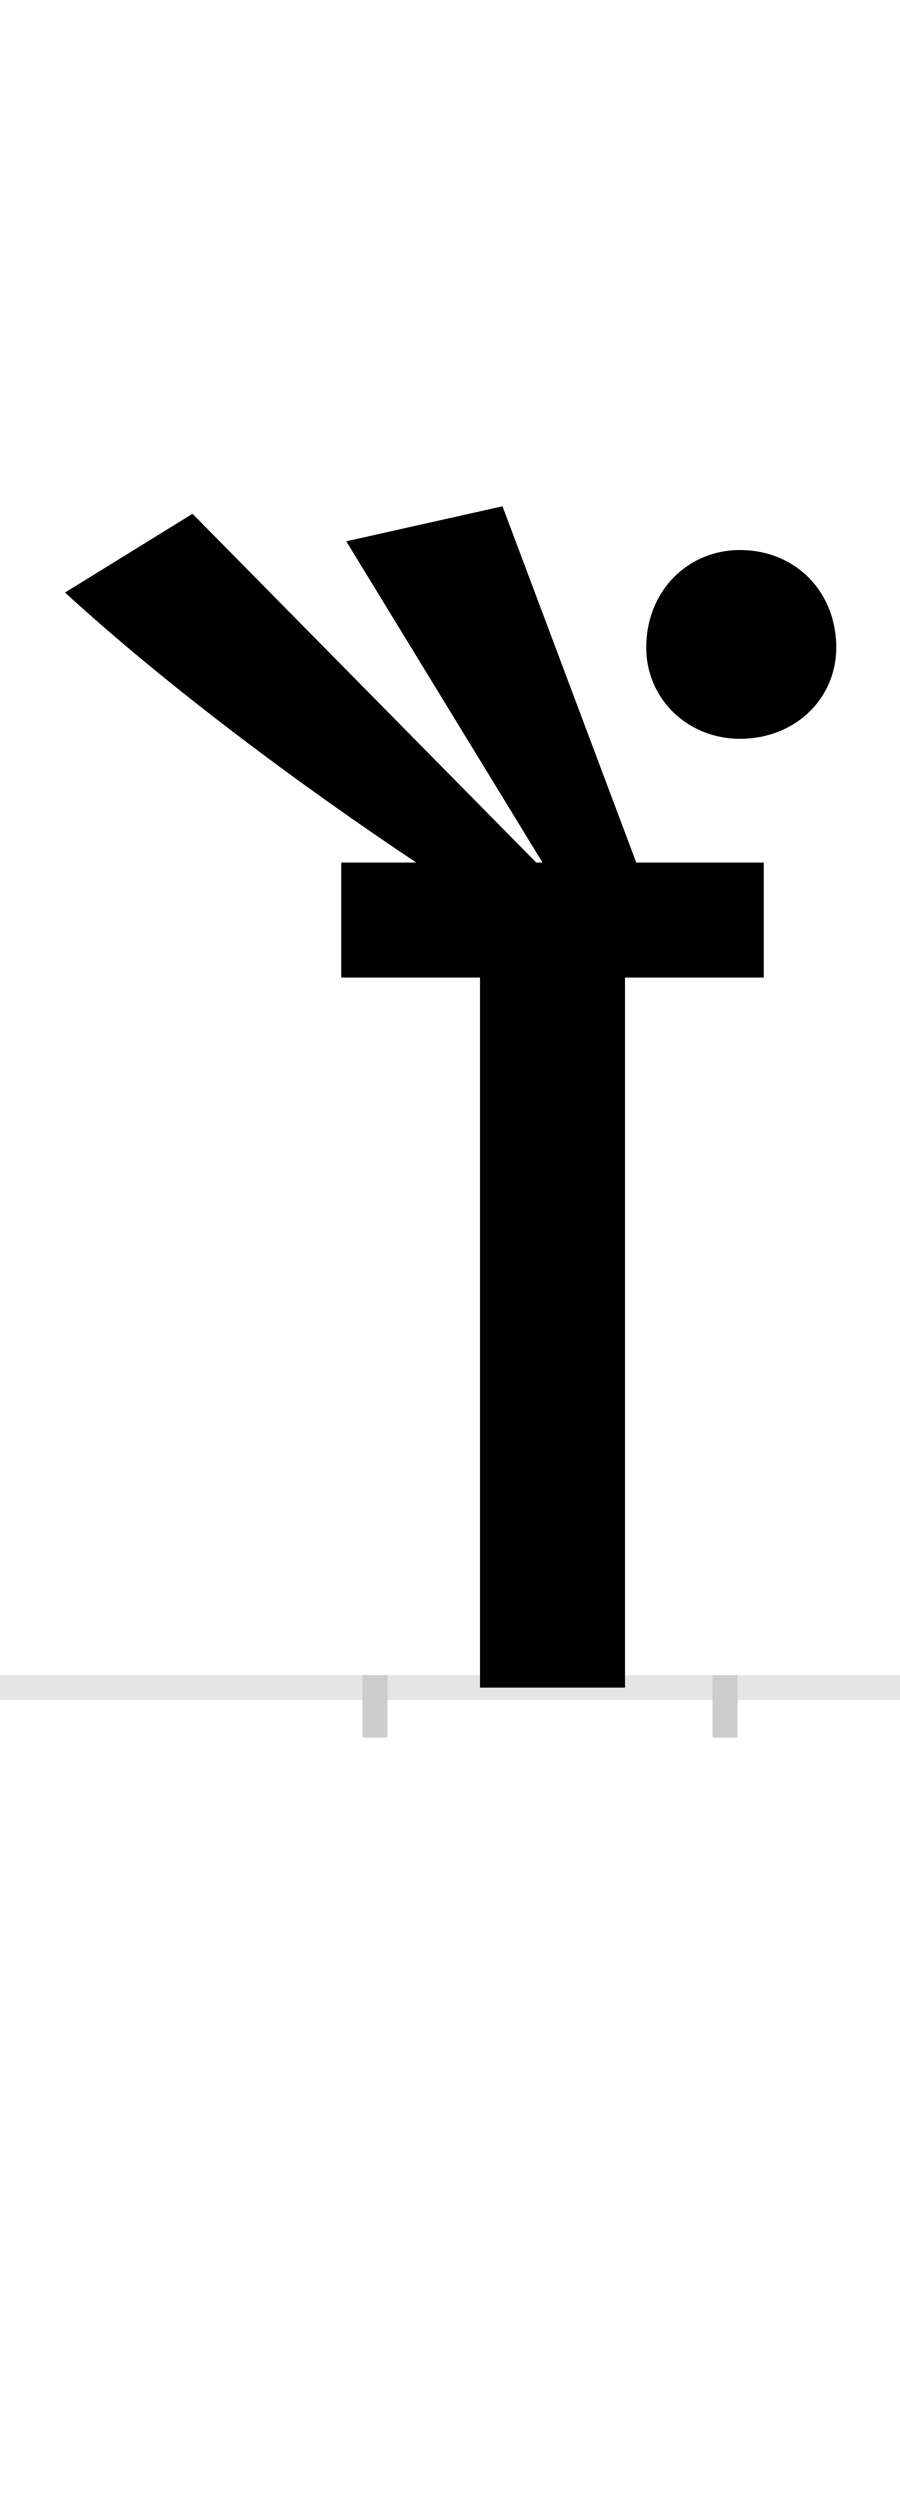 <?xml version="1.0" encoding="UTF-8"?>
<svg height="200.0" version="1.1" width="72.0" xmlns="http://www.w3.org/2000/svg" xmlns:xlink="http://www.w3.org/1999/xlink">
 <rect width="100%" height="100%" fill="#808080" stroke="none"/>
 <path d="M0,0 l72,0 l0,200 l-72,0 Z M0,0" fill="rgb(255,255,255)" transform="matrix(1,0,0,-1,0.0,200.0)"/>
 <path d="M0,0 l72,0" fill="none" stroke="rgb(229,229,229)" stroke-width="2" transform="matrix(1,0,0,-1,0.0,135.0)"/>
 <path d="M0,1 l0,-5" fill="none" stroke="rgb(204,204,204)" stroke-width="2" transform="matrix(1,0,0,-1,30.0,135.0)"/>
 <path d="M0,1 l0,-5" fill="none" stroke="rgb(204,204,204)" stroke-width="2" transform="matrix(1,0,0,-1,58.0,135.0)"/>
 <path d="M311,568 l0,92 l-102,0 l-107,285 l-125,-28 l157,-257 l-5,0 l-275,279 l-102,-63 c84,-77,191,-156,281,-216 l-60,0 l0,-92 l111,0 l0,-568 l116,0 l0,568 Z M217,832 c0,-41,33,-73,75,-73 c44,0,77,32,77,73 c0,45,-33,78,-77,78 c-42,0,-75,-33,-75,-78 Z M217,832" fill="rgb(0,0,0)" transform="matrix(0.1,0.0,0.0,-0.1,30.0,135.0)"/>
</svg>